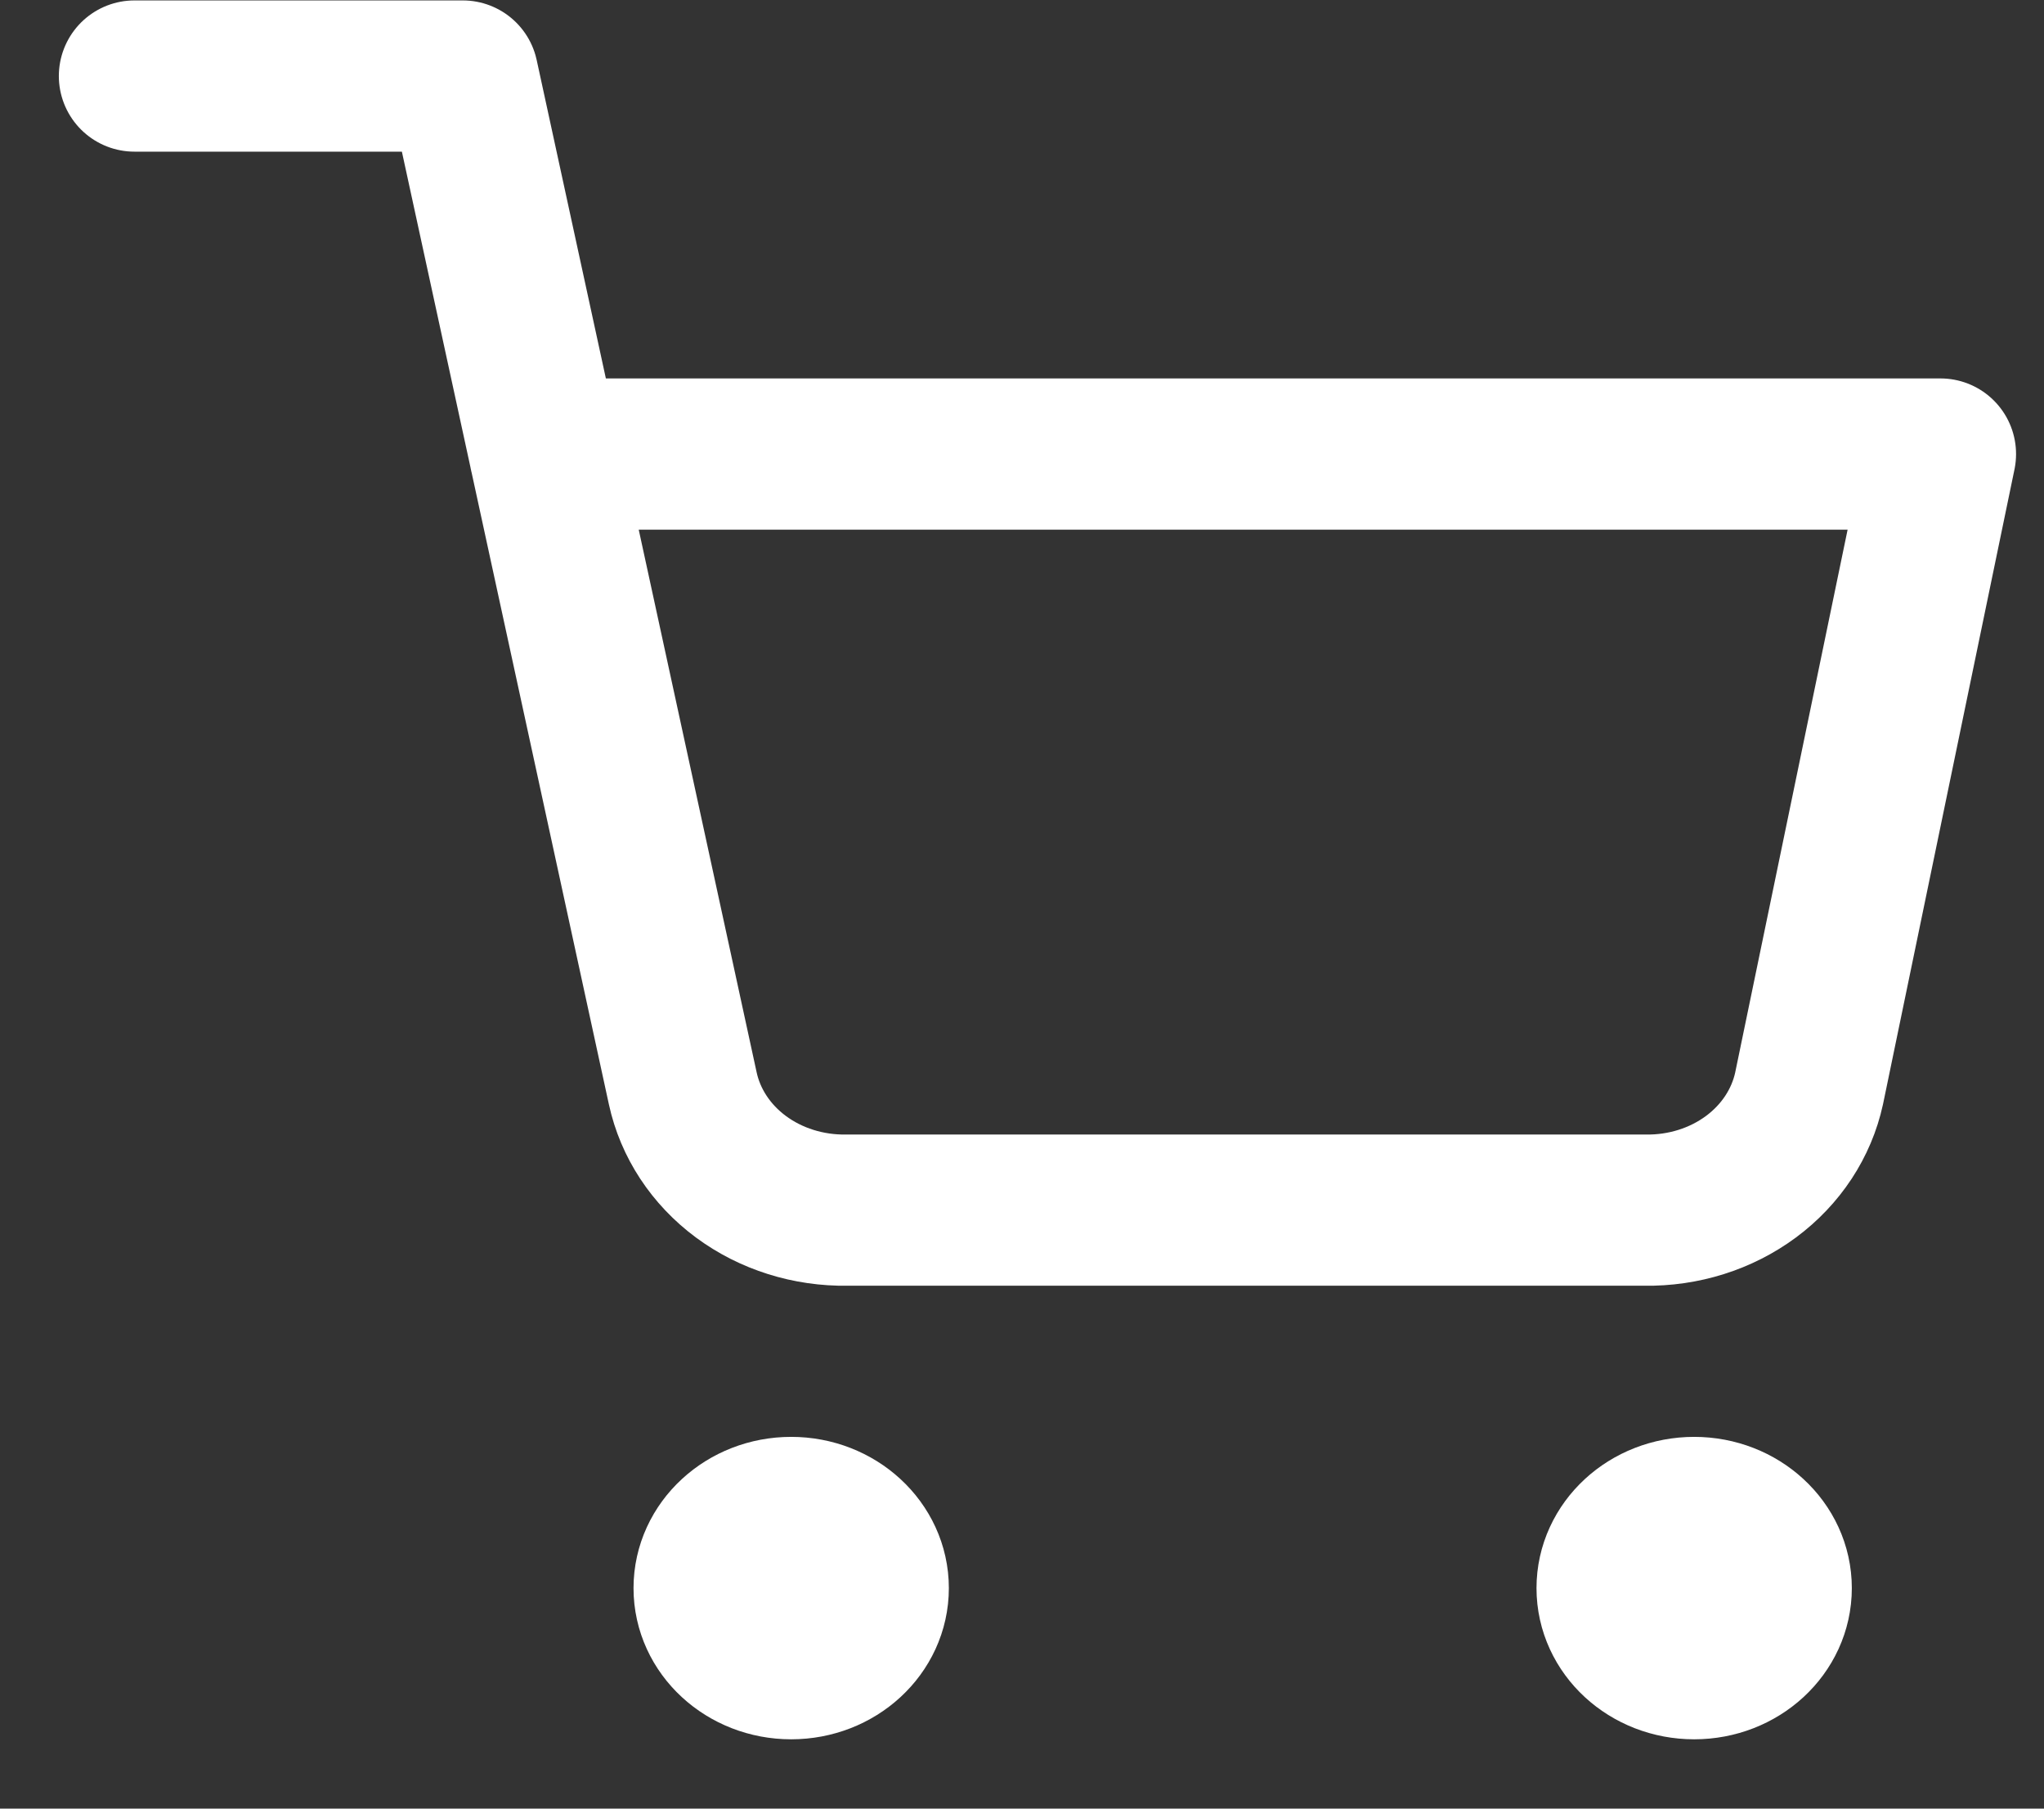 <svg width="26" height="23" viewBox="0 0 26 23" fill="none" xmlns="http://www.w3.org/2000/svg">
<rect x="0" y="0" width="26" height="23" fill="#333333" stroke="none"/>
<path d="M10.064 21.157C10.64 21.157 11.108 20.727 11.108 20.196C11.108 19.665 10.64 19.234 10.064 19.234C9.487 19.234 9.02 19.665 9.02 20.196C9.02 20.727 9.487 21.157 10.064 21.157Z" stroke="white" stroke-width="1.923" stroke-linecap="round" stroke-linejoin="round"/>
<path d="M21.55 21.157C22.127 21.157 22.594 20.727 22.594 20.196C22.594 19.665 22.127 19.234 21.55 19.234C20.973 19.234 20.506 19.665 20.506 20.196C20.506 20.727 20.973 21.157 21.55 21.157Z" stroke="white" stroke-width="1.923" stroke-linecap="round" stroke-linejoin="round"/>
<path d="M1.71 0.967H5.887L8.685 13.841C8.781 14.283 9.042 14.681 9.424 14.964C9.806 15.247 10.284 15.397 10.774 15.389H20.923C21.413 15.397 21.891 15.247 22.273 14.964C22.655 14.681 22.916 14.283 23.012 13.841L24.683 5.774H6.931" stroke="white" stroke-width="1.923" stroke-linecap="round" stroke-linejoin="round"/>
</svg>
